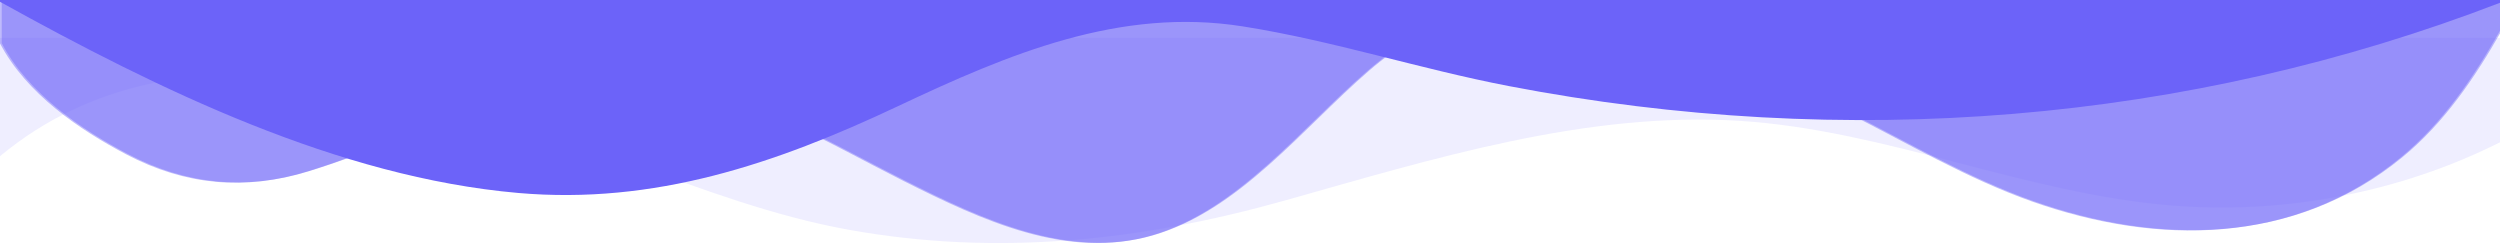 <svg width="1440" height="140" viewBox="0 0 1440 140" fill="none" xmlns="http://www.w3.org/2000/svg">
<path opacity="0.25" d="M1440 21.846V81.956C1382.65 110.784 1315.69 123.73 1250.4 118.315C1165.97 111.342 1086.8 75.06 1002.24 69.62C913.632 63.958 825.192 91.539 740.4 115.406C657.276 138.78 574.44 147.714 489.12 132.392C445.74 124.6 405.3 109.225 363.78 94.292C252.612 54.309 104.4 3.289 0 89.981V21.846L1440 21.846Z" fill="#6C63F9" fill-opacity="0.45"/>
<path opacity="0.5" d="M1440 -2.832V17.698C1424.4 45.111 1406.83 71.004 1382.77 90.729C1320.71 141.658 1242 141.307 1170.5 116.089C1133.12 102.909 1098.4 82.236 1062.9 64.407C1013.8 39.734 961.224 4.674 905.904 -0.092C862.392 -3.793 820.824 12.14 787.584 40.89C749.46 73.861 712.8 121.401 663.228 135.685C614.7 149.696 565.608 126.997 520.272 104.156C474.936 81.314 430.08 53.512 379.968 48.253C308.292 40.657 244.032 77.964 177.288 98.689C141.048 109.934 106.488 106.701 72.78 88.95C45.864 74.808 15.18 53.98 0 25.009V-2.832L1440 -2.832Z" fill="#6C63F9" fill-opacity="0.87"/>
<path opacity="0.5" d="M1441 -3V17.53C1425.4 44.943 1407.83 70.836 1383.77 90.561C1321.71 141.49 1243 141.139 1171.5 115.921C1134.12 102.741 1099.4 82.068 1063.9 64.239C1014.8 39.567 962.224 4.506 906.904 -0.26C863.392 -3.961 821.824 11.972 788.584 40.722C750.46 73.692 713.8 121.233 664.228 135.517C615.7 149.528 566.608 126.829 521.272 103.988C475.936 81.146 431.08 53.344 380.968 48.085C309.292 40.489 245.032 77.796 178.288 98.521C142.048 109.766 107.488 106.533 73.78 88.782C46.864 74.641 16.18 53.812 1 24.841V-3L1441 -3Z" fill="#6C63F9" fill-opacity="0.87"/>
<path d="M1440 -5.715V1.596C1260.08 70.9 1063.09 86.898 869.004 49.565C817.404 39.644 767.928 23.438 715.872 15.205C645.072 3.998 580.896 31.099 517.2 61.174C446.484 94.559 376.8 117.959 298.56 111.155C194.724 102.065 91.608 51.798 0 1.025V-5.715L1440 -5.715Z" fill="#6C63F9"/>
</svg>
